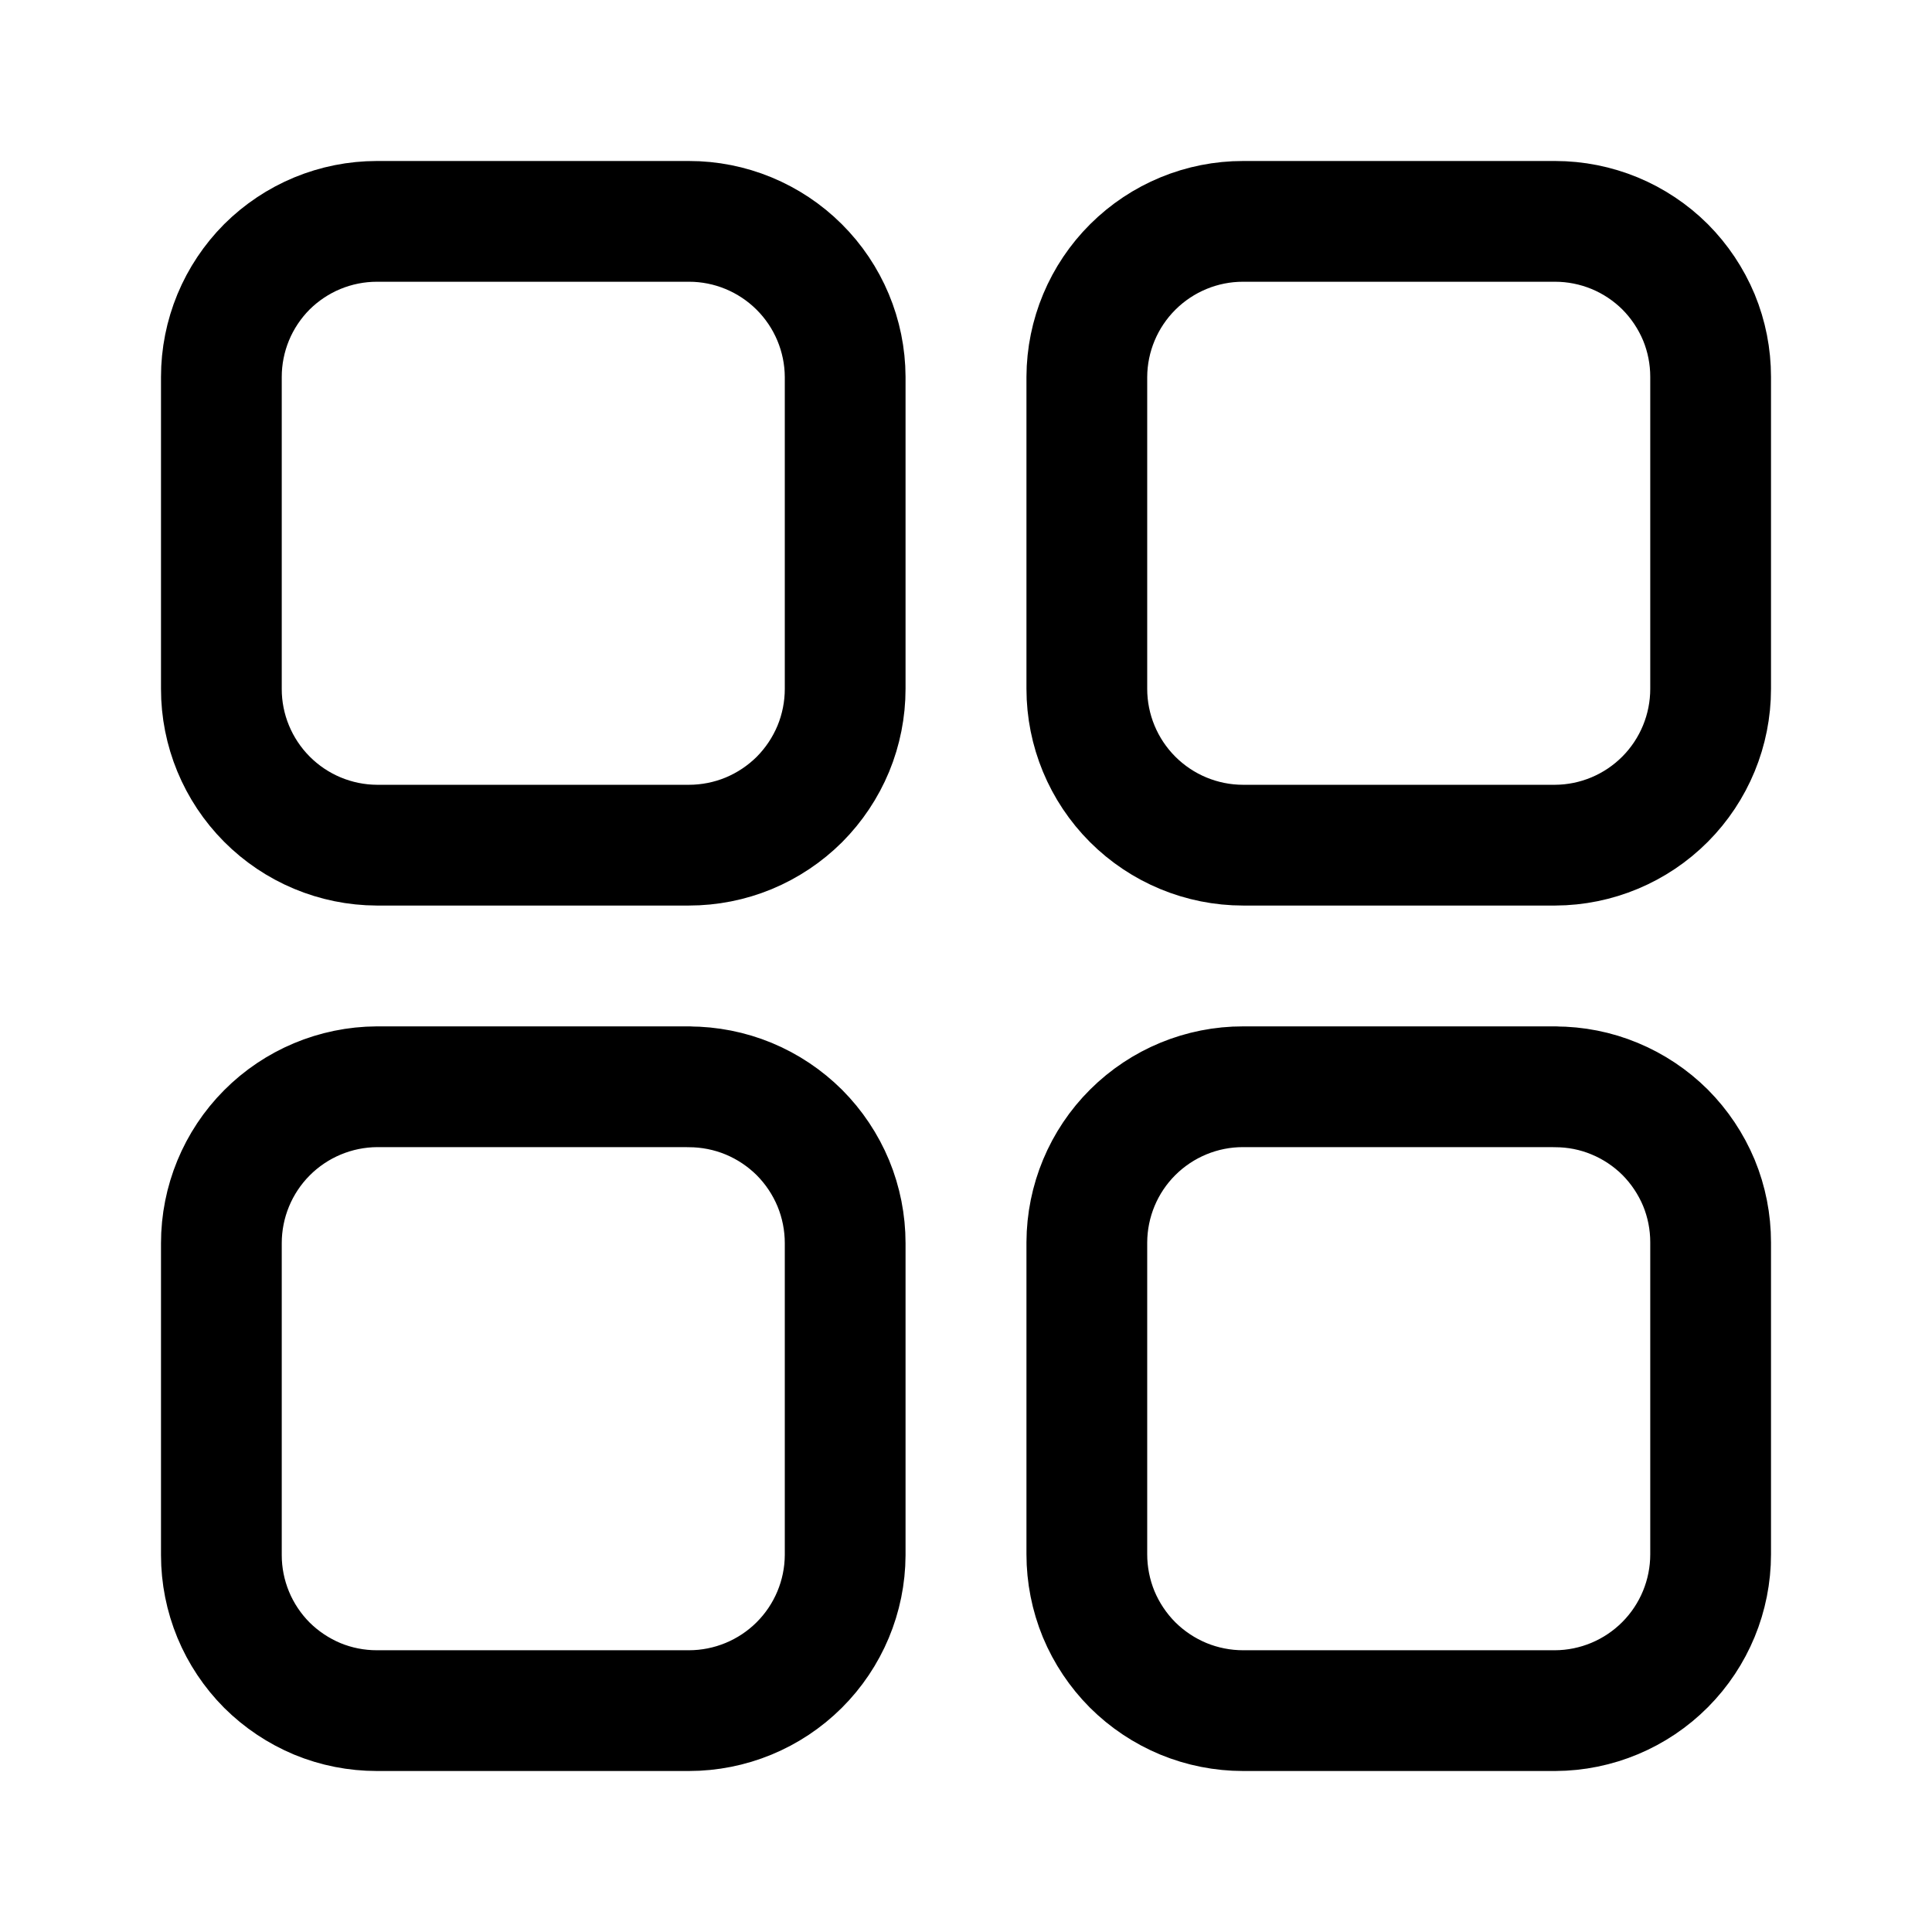<svg viewBox="0 0 24 24" fill="none" xmlns="http://www.w3.org/2000/svg">
    <path
        d="M19.318 13.5H15.443C14.929 13.499 14.436 13.703 14.072 14.065C13.708 14.427 13.503 14.919 13.501 15.433V19.308C13.501 19.563 13.551 19.816 13.648 20.052C13.746 20.287 13.889 20.501 14.069 20.682C14.25 20.862 14.464 21.005 14.7 21.103C14.935 21.2 15.188 21.25 15.443 21.25H19.318C19.831 21.248 20.323 21.042 20.685 20.678C21.047 20.314 21.25 19.822 21.25 19.308V15.433C21.25 15.179 21.201 14.928 21.104 14.693C21.006 14.459 20.864 14.246 20.685 14.066C20.505 13.887 20.292 13.745 20.058 13.648C19.823 13.55 19.572 13.501 19.318 13.501M8.557 13.5H4.682C4.169 13.503 3.677 13.709 3.315 14.073C2.953 14.437 2.75 14.93 2.75 15.443V19.318C2.75 19.572 2.8 19.823 2.897 20.058C2.994 20.292 3.136 20.505 3.315 20.685C3.495 20.864 3.708 21.006 3.942 21.104C4.177 21.201 4.428 21.25 4.682 21.25H8.557C9.07 21.25 9.563 21.047 9.927 20.685C10.291 20.323 10.497 19.831 10.499 19.318V15.443C10.499 15.188 10.449 14.935 10.352 14.7C10.254 14.464 10.111 14.25 9.931 14.069C9.75 13.889 9.536 13.746 9.3 13.648C9.065 13.551 8.812 13.501 8.557 13.501M8.557 2.75H4.682C4.428 2.75 4.177 2.8 3.942 2.897C3.708 2.994 3.495 3.136 3.315 3.315C3.136 3.495 2.994 3.708 2.897 3.942C2.8 4.177 2.75 4.428 2.75 4.682V8.557C2.749 9.07 2.953 9.563 3.315 9.927C3.677 10.291 4.169 10.497 4.682 10.499H8.557C8.812 10.499 9.065 10.449 9.3 10.352C9.536 10.254 9.75 10.111 9.931 9.931C10.111 9.75 10.254 9.536 10.352 9.3C10.449 9.065 10.499 8.812 10.499 8.557V4.682C10.497 4.169 10.291 3.677 9.927 3.315C9.563 2.953 9.07 2.749 8.557 2.75ZM19.318 2.75H15.443C14.93 2.749 14.437 2.953 14.073 3.315C13.709 3.677 13.503 4.169 13.501 4.682V8.557C13.501 9.072 13.706 9.566 14.07 9.93C14.434 10.294 14.928 10.499 15.443 10.499H19.318C19.831 10.497 20.323 10.291 20.685 9.927C21.047 9.563 21.25 9.07 21.25 8.557V4.682C21.25 4.428 21.201 4.177 21.104 3.942C21.006 3.708 20.864 3.495 20.685 3.315C20.505 3.136 20.292 2.994 20.058 2.897C19.823 2.8 19.572 2.75 19.318 2.75Z"
        stroke="currentColor" stroke-width="1.5" stroke-linecap="round" stroke-linejoin="round" />
</svg>